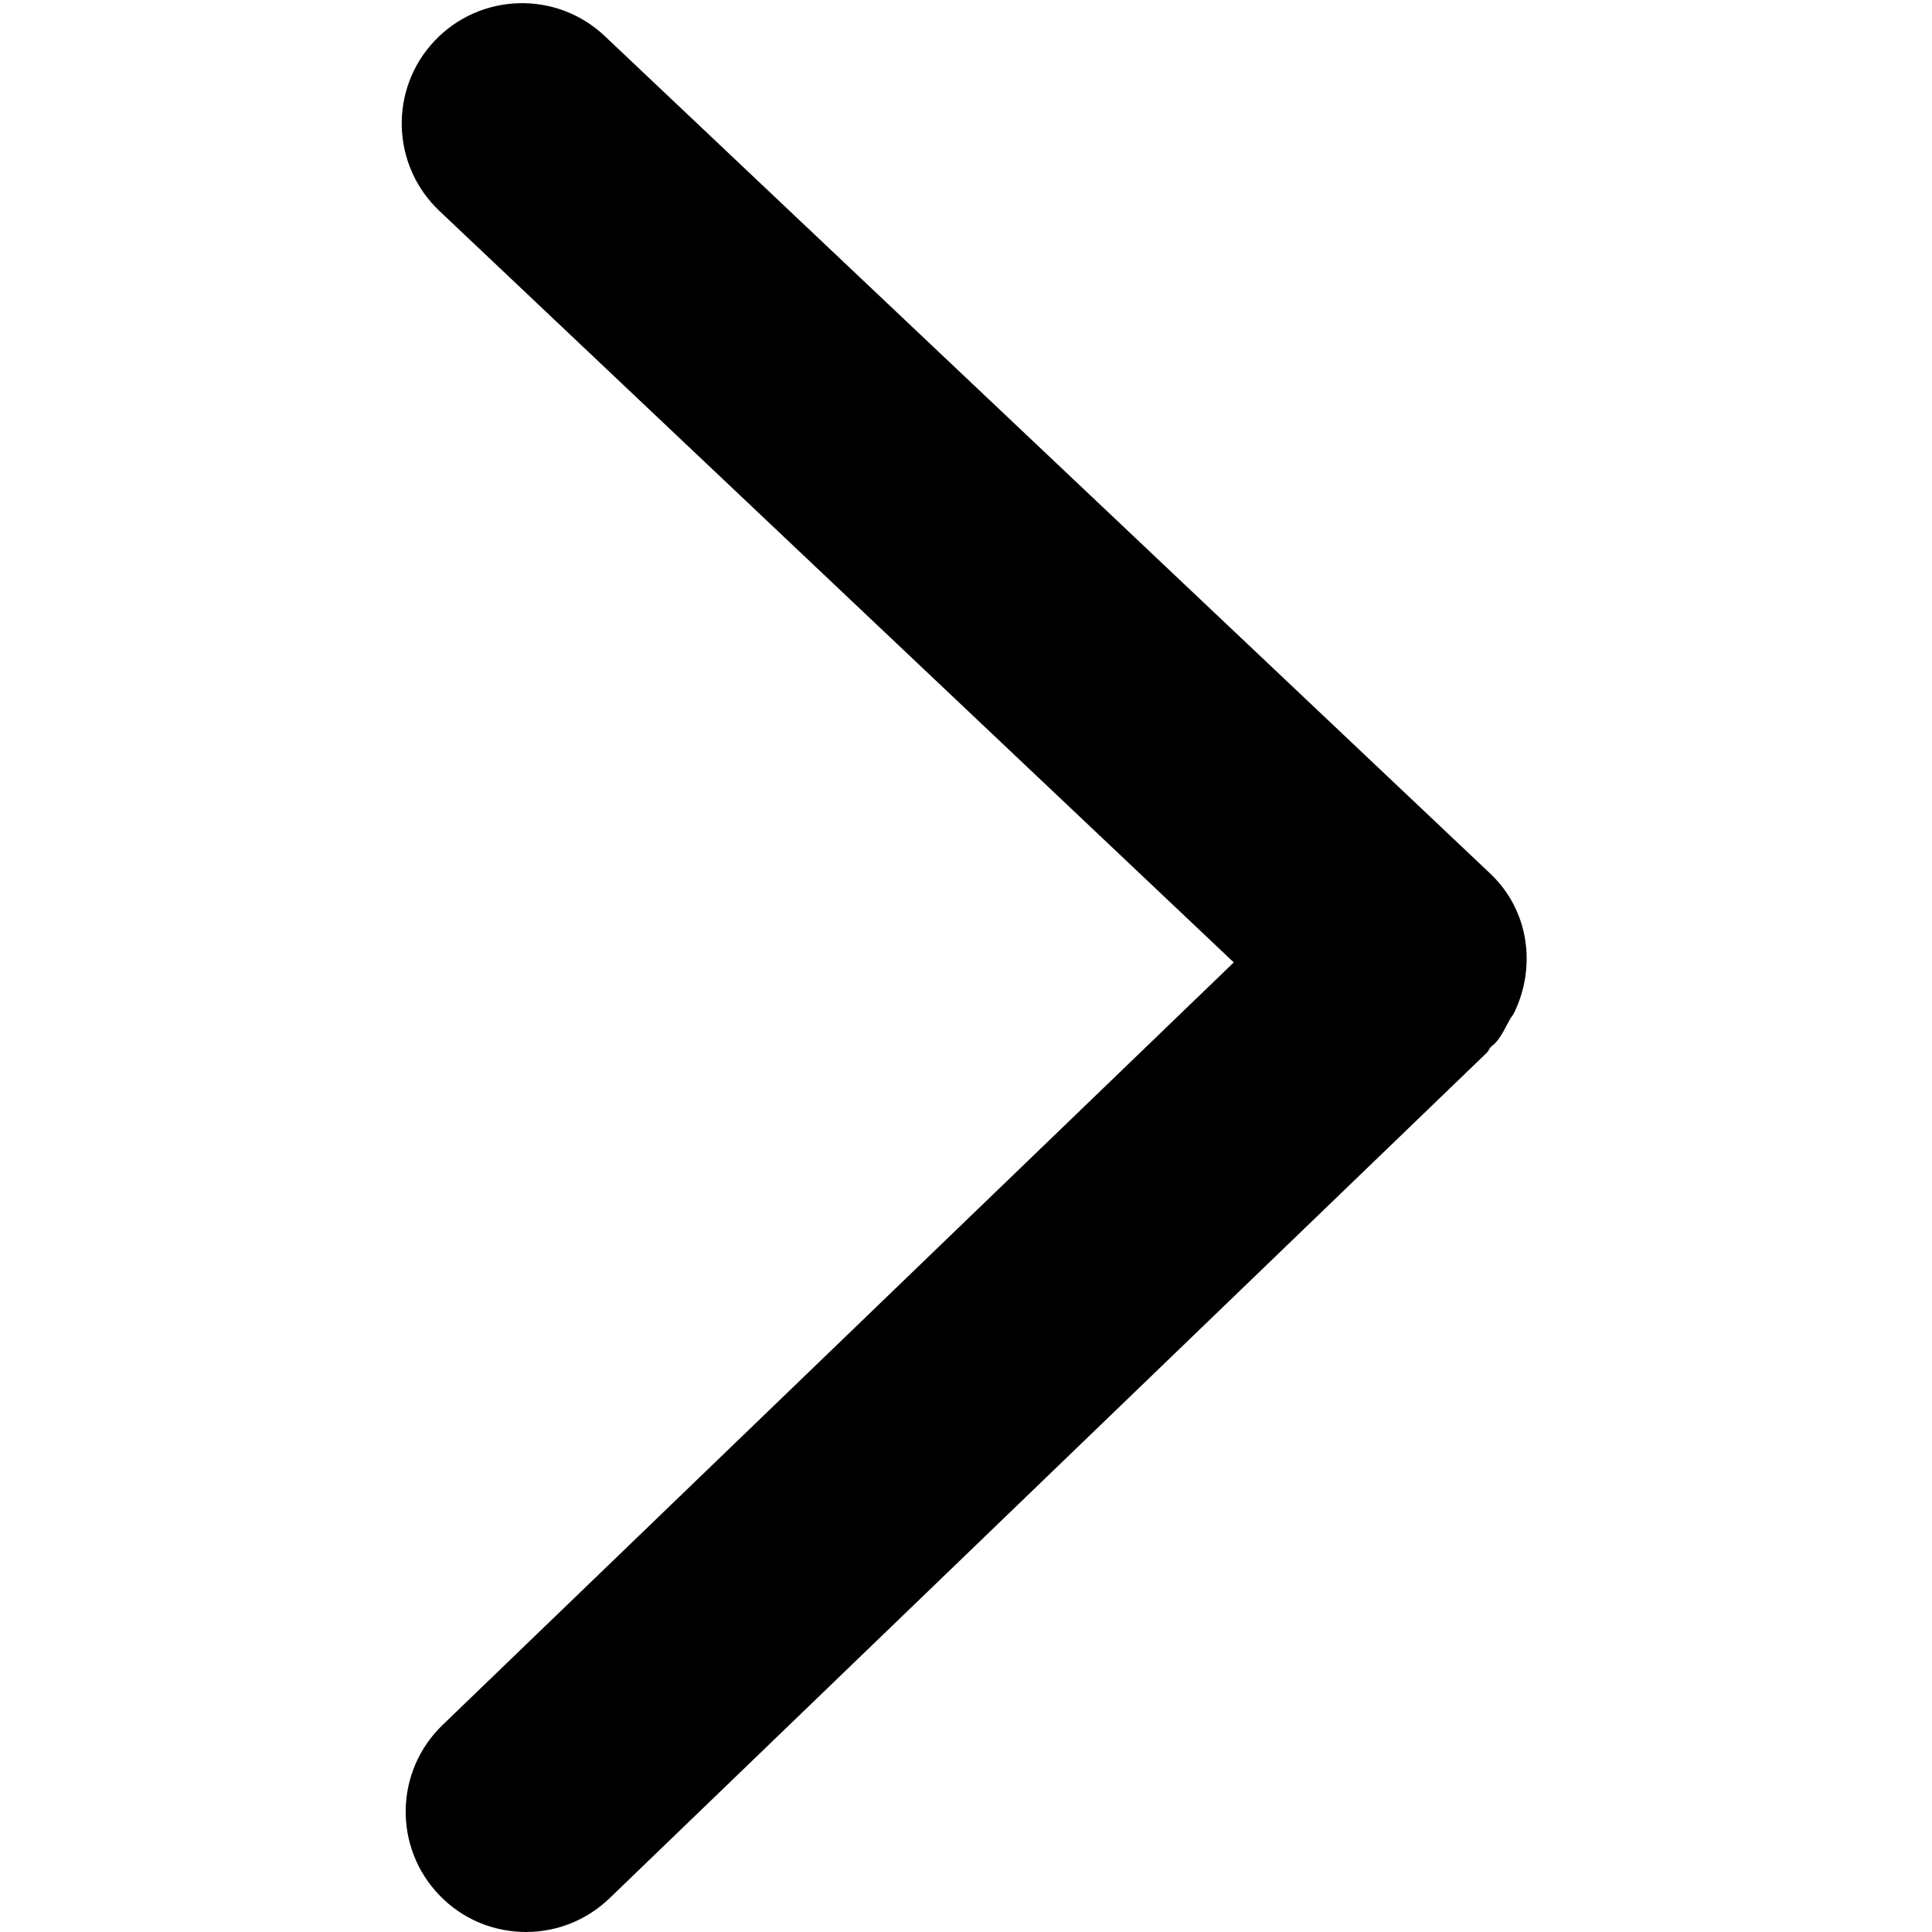 <?xml version="1.0" standalone="no"?><!DOCTYPE svg PUBLIC "-//W3C//DTD SVG 1.1//EN" "http://www.w3.org/Graphics/SVG/1.1/DTD/svg11.dtd"><svg class="icon" width="16px" height="16.00px" viewBox="0 0 1024 1024" version="1.1" xmlns="http://www.w3.org/2000/svg"><path d="M800.249 540.364c0.683-1.319 1.785-2.421 2.382-3.783 11.689-24.321 7.862-54.072-12.836-73.629L320.521 19.107c-25.588-24.19-65.929-23.041-90.162 2.511-24.188 25.588-23.078 65.929 2.511 90.162l421.058 398.318L234.528 914.324c-25.337 24.448-26.102 64.79-1.66 90.164 12.499 13.012 29.203 19.512 45.912 19.512 15.936 0 31.88-5.948 44.252-17.85l465.018-448.186c0.896-0.889 1.233-2.12 2.126-3.055 0.681-0.64 1.403-1.108 2.083-1.789C795.872 549.336 797.784 544.703 800.249 540.364L800.249 540.364zM800.249 540.364" /></svg>